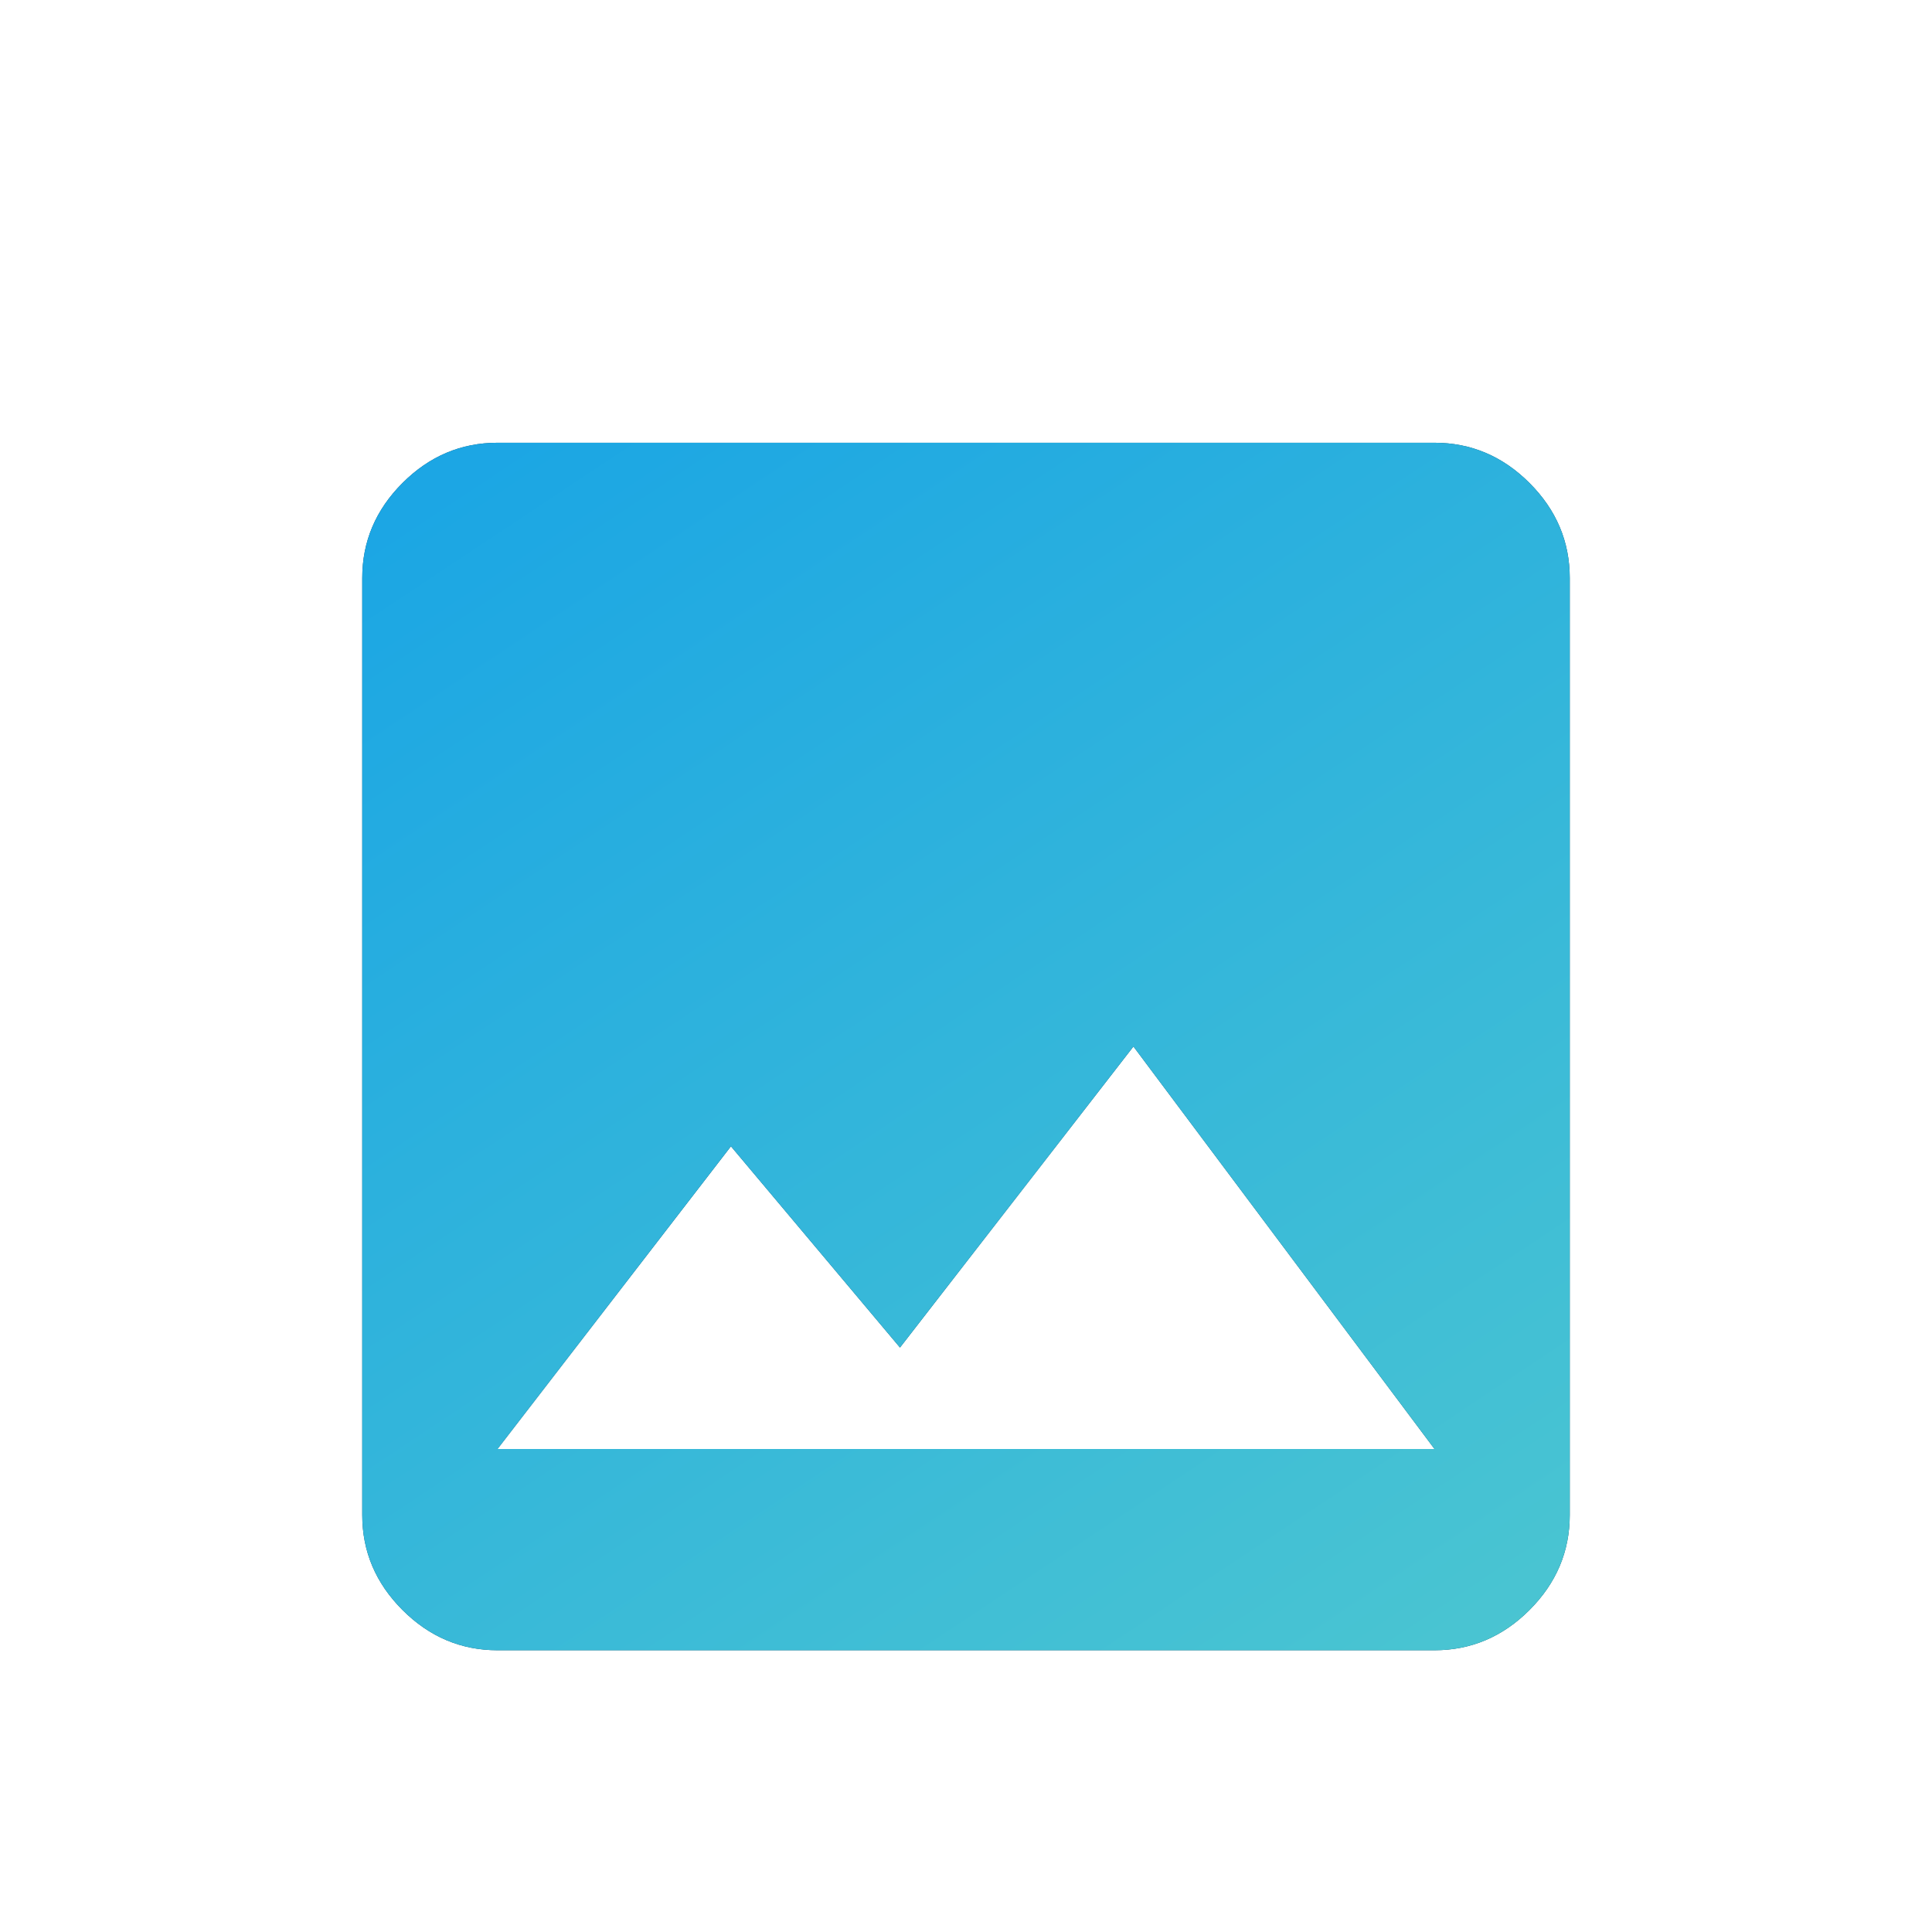 <svg xmlns="http://www.w3.org/2000/svg" xmlns:xlink="http://www.w3.org/1999/xlink" width="24" height="24" viewBox="0 0 24 24">
    <defs>
        <linearGradient id="prefix__b" x1="13.545%" x2="123.759%" y1="0%" y2="166%">
            <stop offset="0%" stop-color="#1CA7E5"/>
            <stop offset="100%" stop-color="#65D7C8"/>
        </linearGradient>
        <path id="prefix__a" d="M17.82 20.5c.453 0 .847-.167 1.18-.5.333-.333.5-.727.5-1.18V7.18c0-.453-.167-.847-.5-1.18-.333-.333-.727-.5-1.18-.5H6.18c-.453 0-.847.167-1.18.5-.333.333-.5.727-.5 1.18v11.64c0 .453.167.847.5 1.18.333.333.727.5 1.18.5h11.64zm0-2.5H6.18l2.9-3.76 2.1 2.5 2.9-3.74 3.74 5z"/>
    </defs>
    <g fill="none" fill-rule="evenodd">
        <path d="M0 0H24V24H0z"/>
        <g fill-rule="nonzero">
            <use fill="#02435D" xlink:href="#prefix__a"/>
            <use fill="url(#prefix__b)" fill-opacity=".99" xlink:href="#prefix__a"/>
        </g>
    </g>
</svg>
